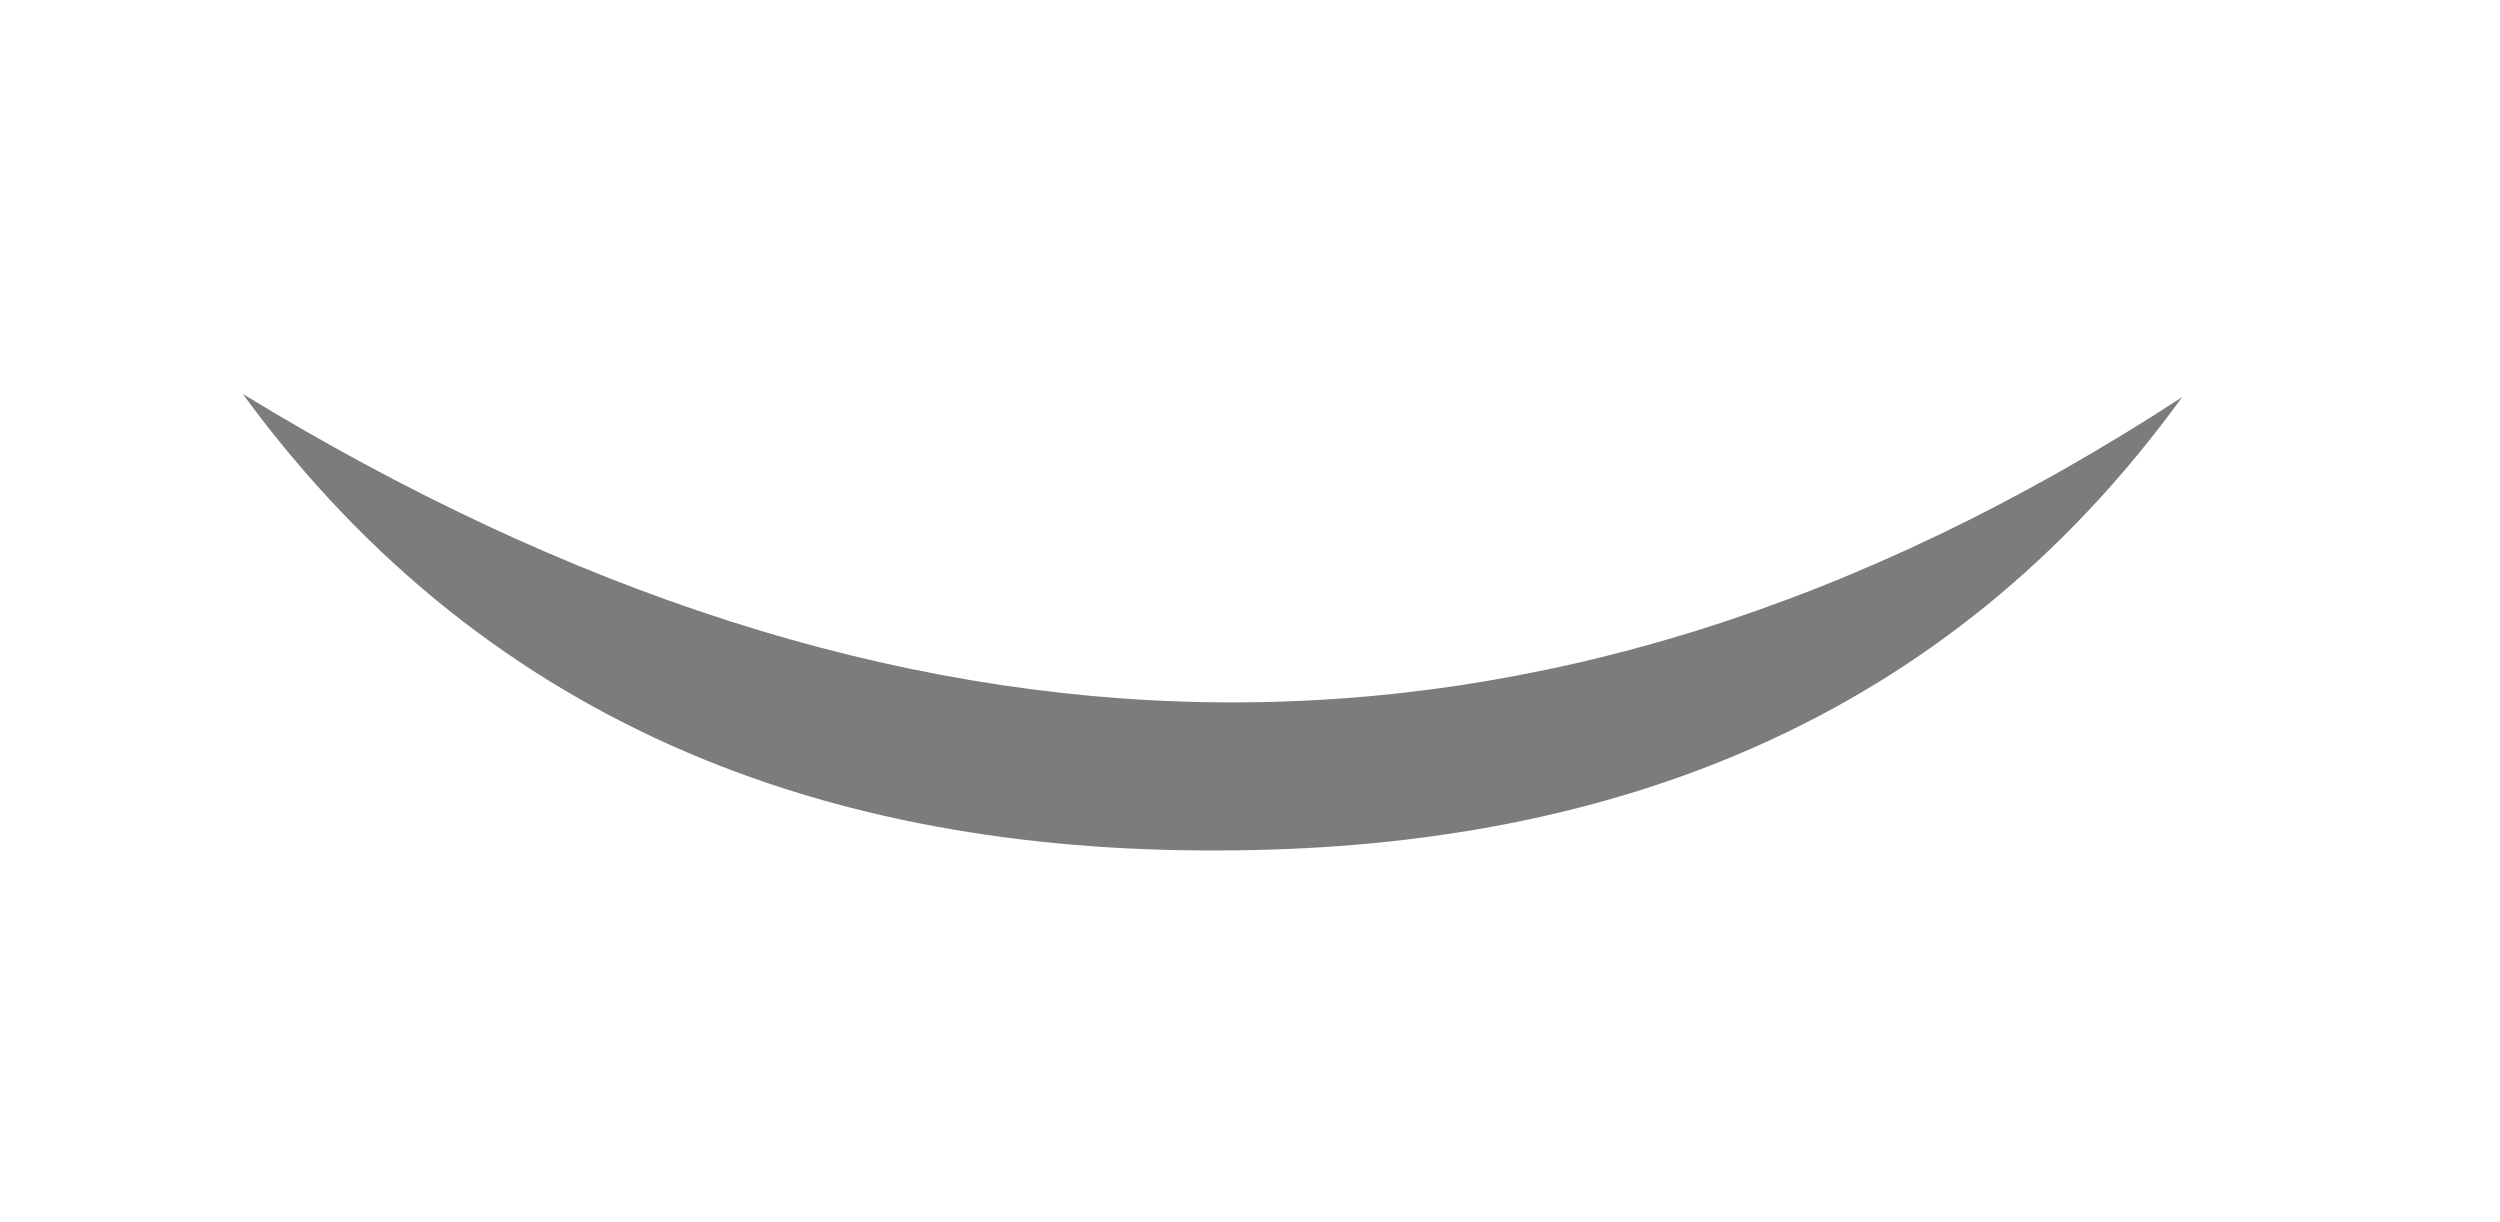 <?xml version="1.0" encoding="utf-8"?>
<!-- Generator: Adobe Illustrator 16.0.2, SVG Export Plug-In . SVG Version: 6.00 Build 0)  -->
<!DOCTYPE svg PUBLIC "-//W3C//DTD SVG 1.1//EN" "http://www.w3.org/Graphics/SVG/1.1/DTD/svg11.dtd">
<svg version="1.1" id="Camada_1" xmlns="http://www.w3.org/2000/svg" xmlns:xlink="http://www.w3.org/1999/xlink" x="0px" y="0px"
	 width="26.589px" height="13px" viewBox="0 3.167 26.589 13" enable-background="new 0 3.167 26.589 13" xml:space="preserve">
<title>smiles_diamante</title>
<path fill="#7C7C7C" d="M23.208,7.391c-2.521,3.479-6.104,4.776-10.063,4.82c-4.137,0.053-7.892-1.207-10.563-4.854
	C9.478,11.564,16.322,11.883,23.208,7.391z"/>
</svg>
